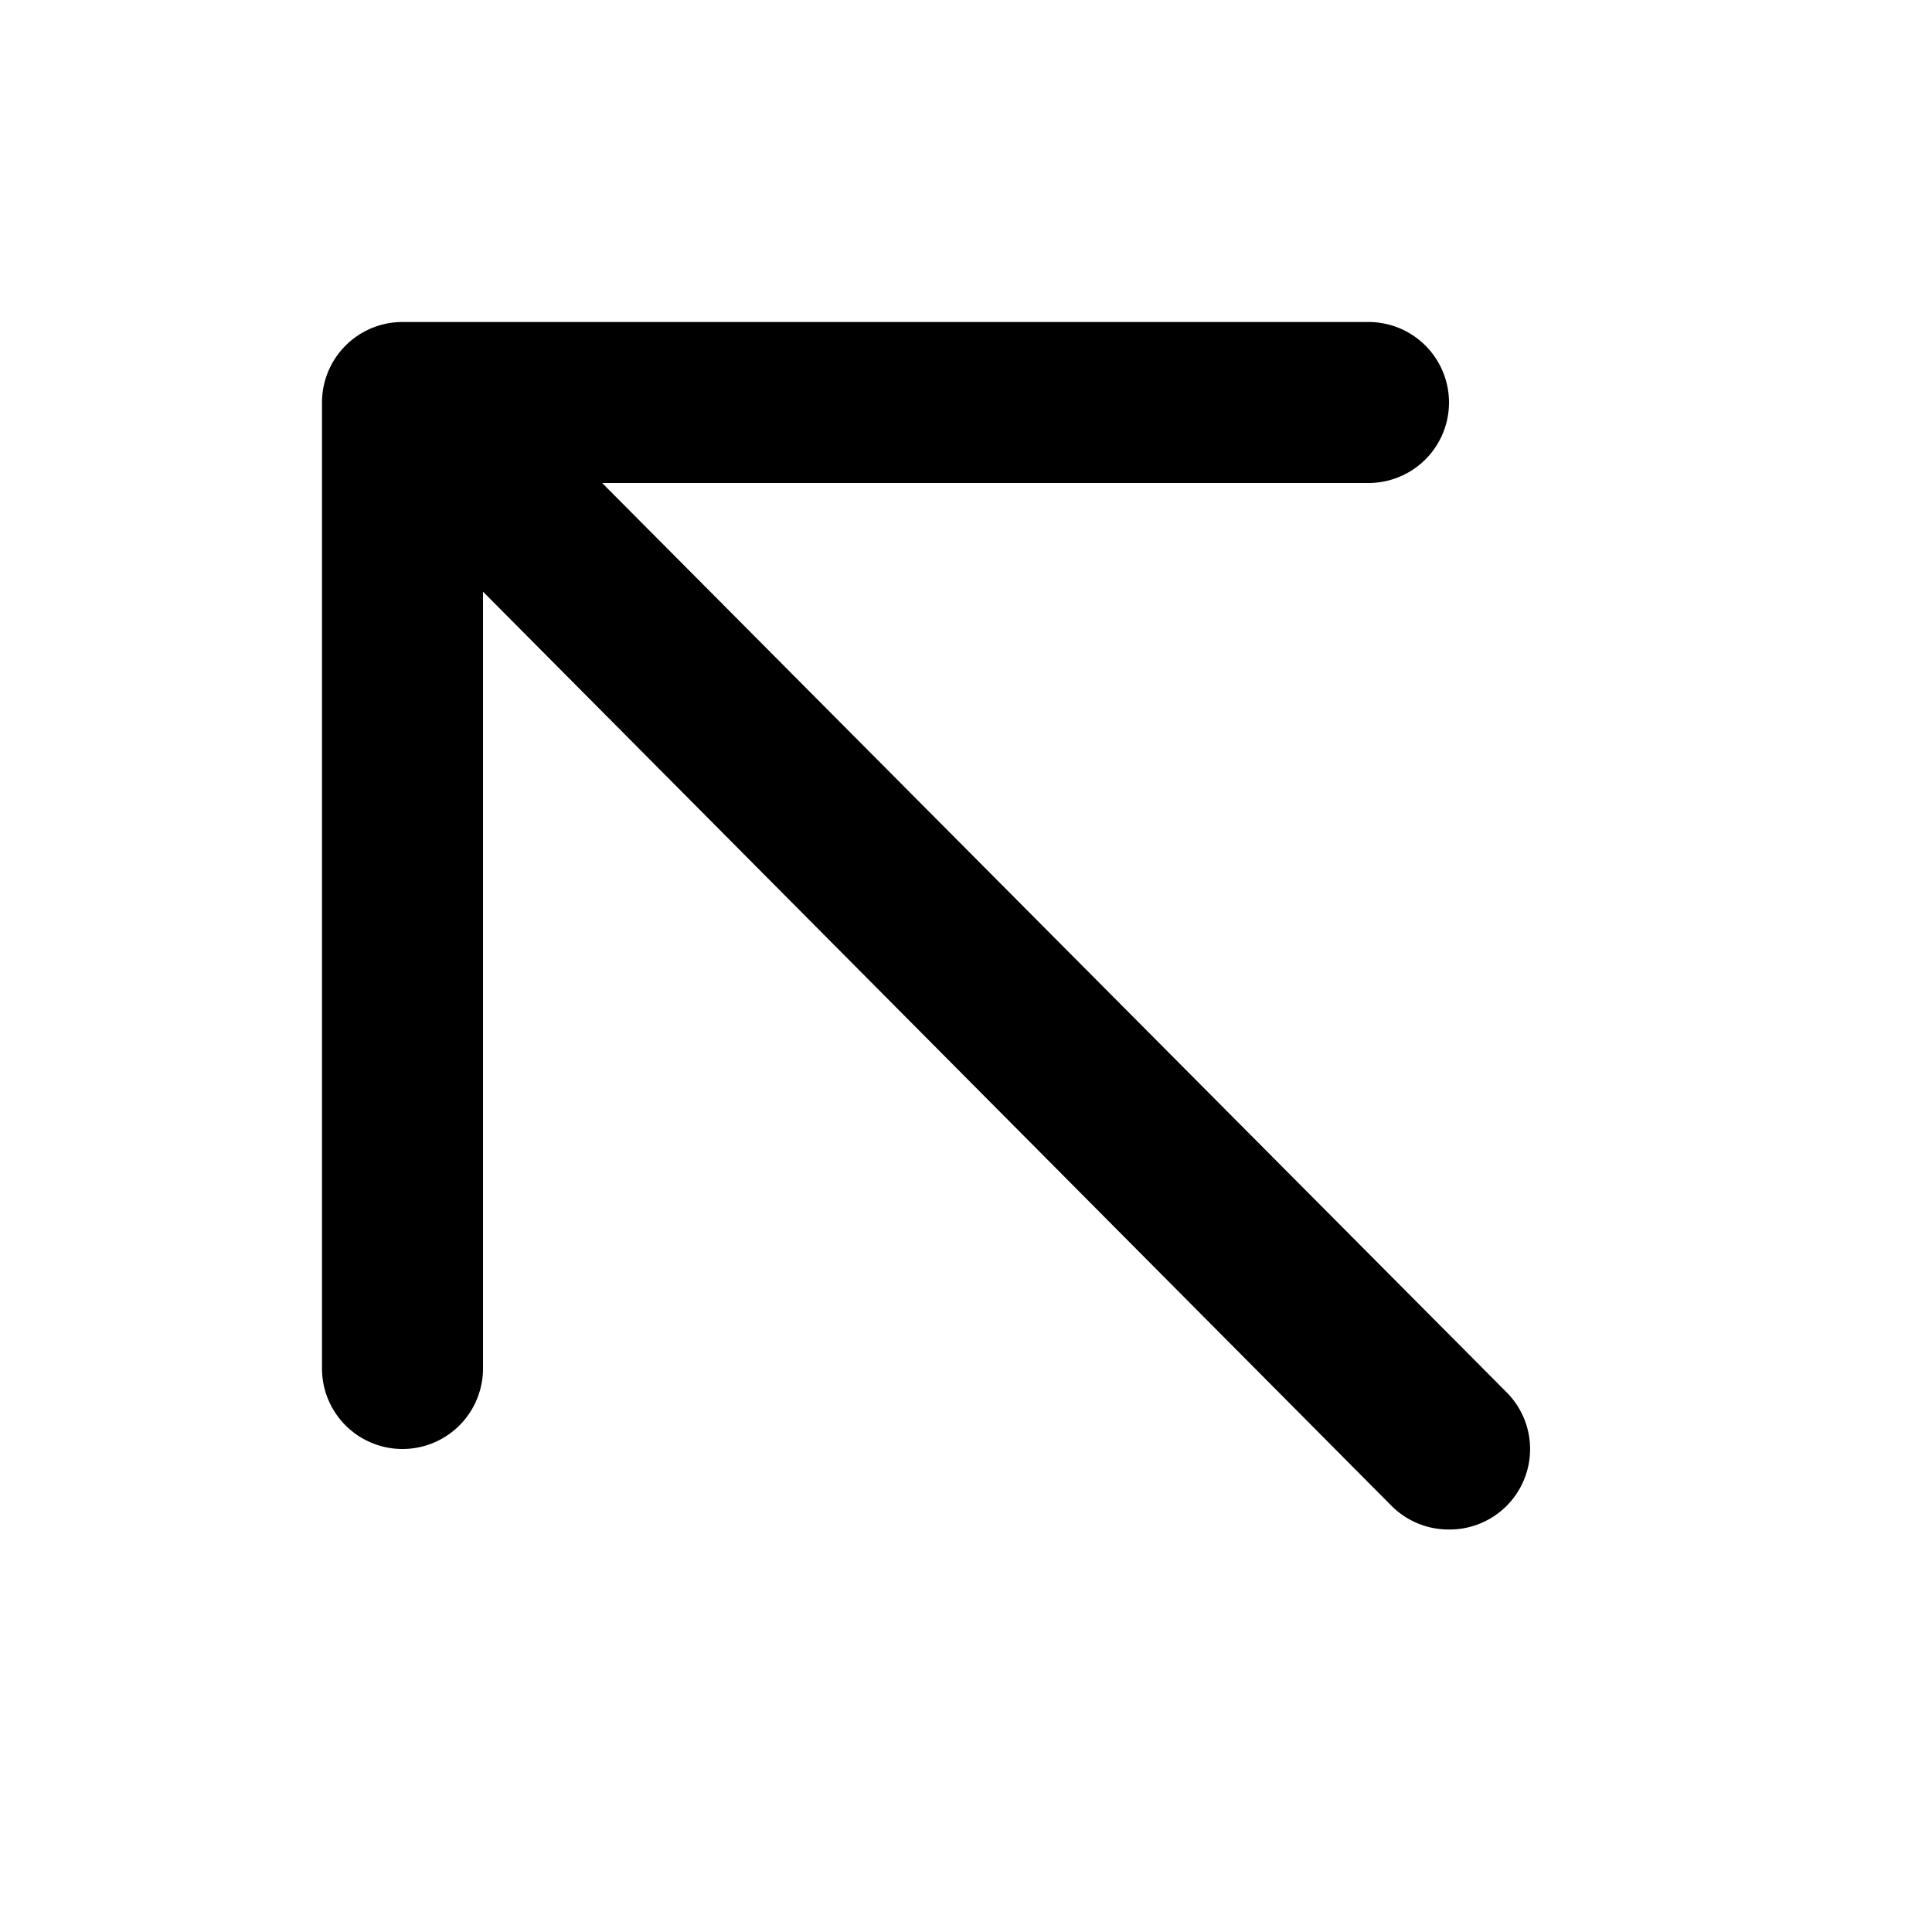 <svg xmlns="http://www.w3.org/2000/svg" viewBox="0 0 24 24">
  <path
    d="M18.71 17.29 7.48 6H17a1 1 0 0 0 0-2H5a1 1 0 0 0-1 1v12a1 1 0 0 0 2 0V7.35l11.29 11.36A.999.999 0 0 0 18 19a.999.999 0 0 0 .71-1.71Z"
  />
</svg>
